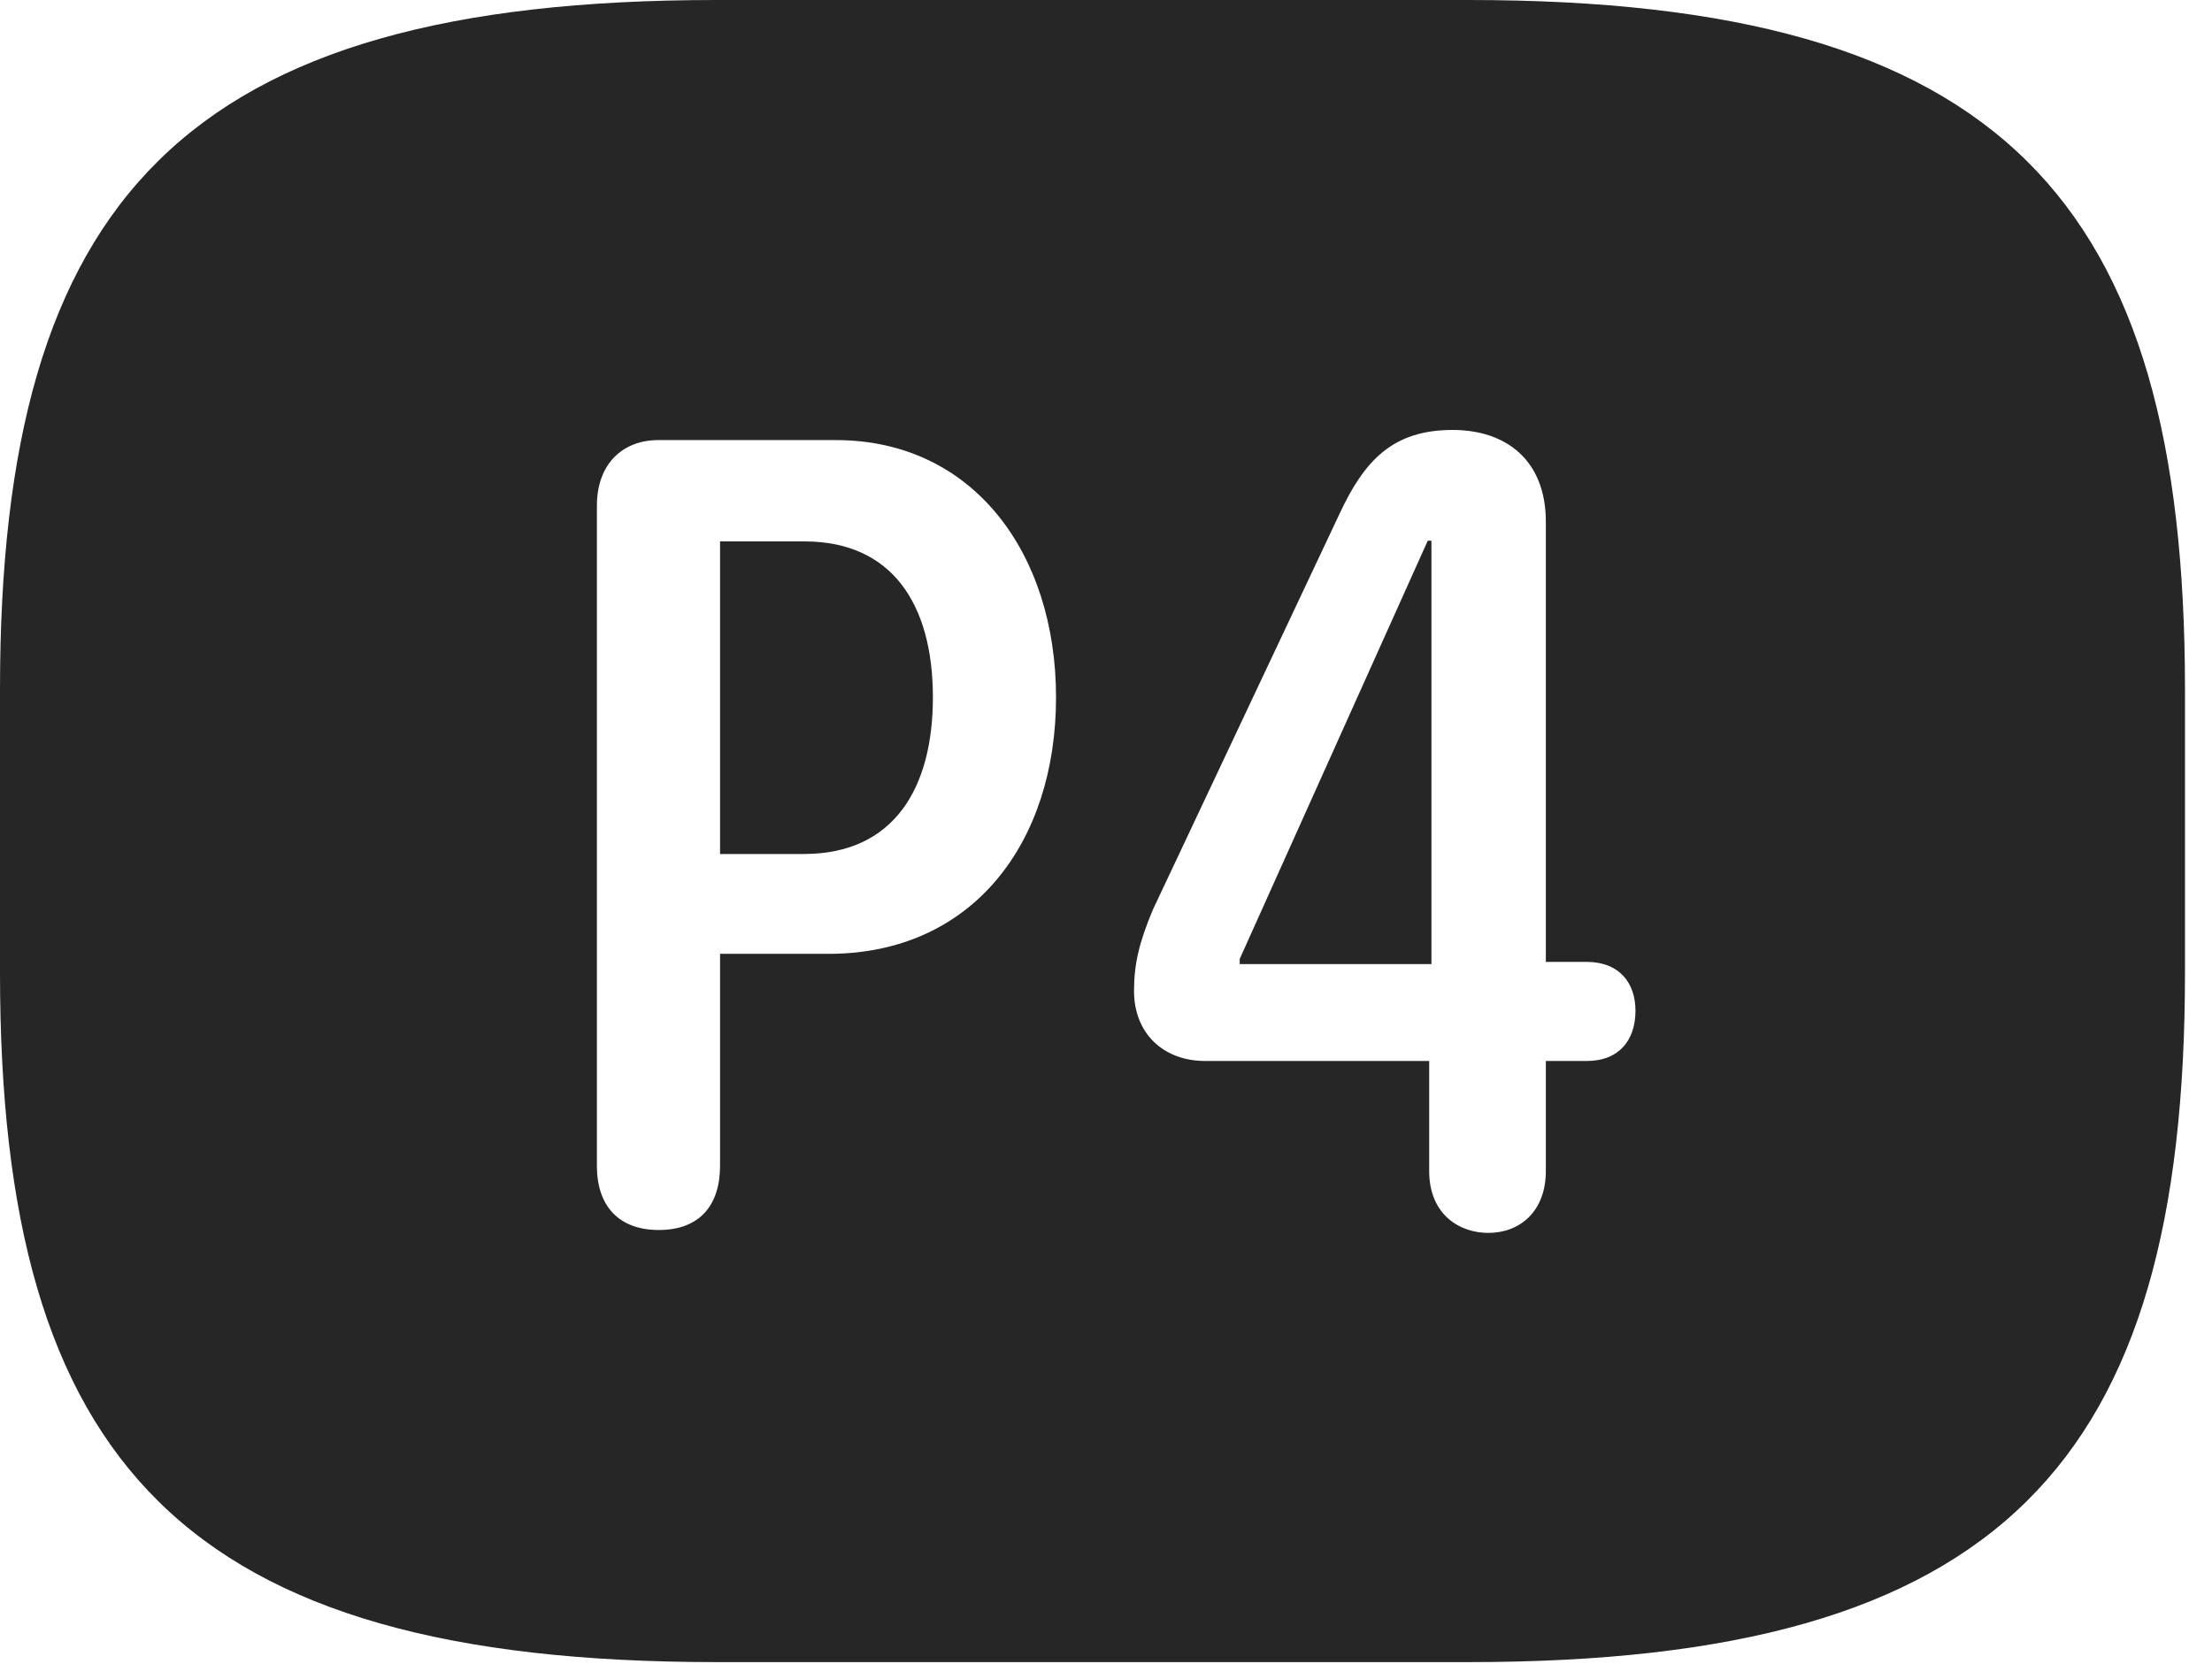 <?xml version="1.0" encoding="UTF-8"?>
<!--Generator: Apple Native CoreSVG 326-->
<!DOCTYPE svg
PUBLIC "-//W3C//DTD SVG 1.1//EN"
       "http://www.w3.org/Graphics/SVG/1.1/DTD/svg11.dtd">
<svg version="1.1" xmlns="http://www.w3.org/2000/svg" xmlns:xlink="http://www.w3.org/1999/xlink" viewBox="0 0 29.639 22.295">
 <g>
  <rect height="22.295" opacity="0" width="29.639" x="0" y="0"/>
  <path d="M29.277 9.238L29.277 13.037C29.277 19.609 26.816 22.275 19.678 22.275L9.6 22.275C2.461 22.275 0 19.609 0 13.037L0 9.238C0 2.666 2.461 0 9.6 0L19.678 0C26.816 0 29.277 2.666 29.277 9.238ZM17.949 6.885L15.449 12.188C15.264 12.627 15.195 12.92 15.195 13.281C15.195 13.838 15.576 14.219 16.152 14.219L19.15 14.219L19.15 15.693C19.15 16.289 19.57 16.523 19.941 16.523C20.361 16.523 20.713 16.24 20.713 15.693L20.713 14.219L21.26 14.219C21.699 14.219 21.914 13.935 21.914 13.545C21.914 13.174 21.699 12.891 21.26 12.891L20.713 12.891L20.713 6.992C20.713 6.172 20.186 5.762 19.463 5.762C18.662 5.762 18.281 6.172 17.949 6.885ZM8.818 5.898C8.35 5.898 7.998 6.211 7.998 6.777L7.998 15.625C7.998 16.162 8.291 16.484 8.828 16.484C9.375 16.484 9.648 16.152 9.648 15.625L9.648 12.783L11.104 12.783C13.027 12.783 14.15 11.299 14.15 9.346C14.15 7.412 13.037 5.898 11.201 5.898ZM19.18 12.92L16.611 12.92L16.611 12.852L19.131 7.246L19.18 7.246ZM12.5 9.346C12.5 10.557 11.982 11.445 10.771 11.445L9.648 11.445L9.648 7.256L10.781 7.256C11.943 7.256 12.5 8.086 12.5 9.346Z" fill="black" fill-opacity="0.85"/>
 </g>
</svg>
